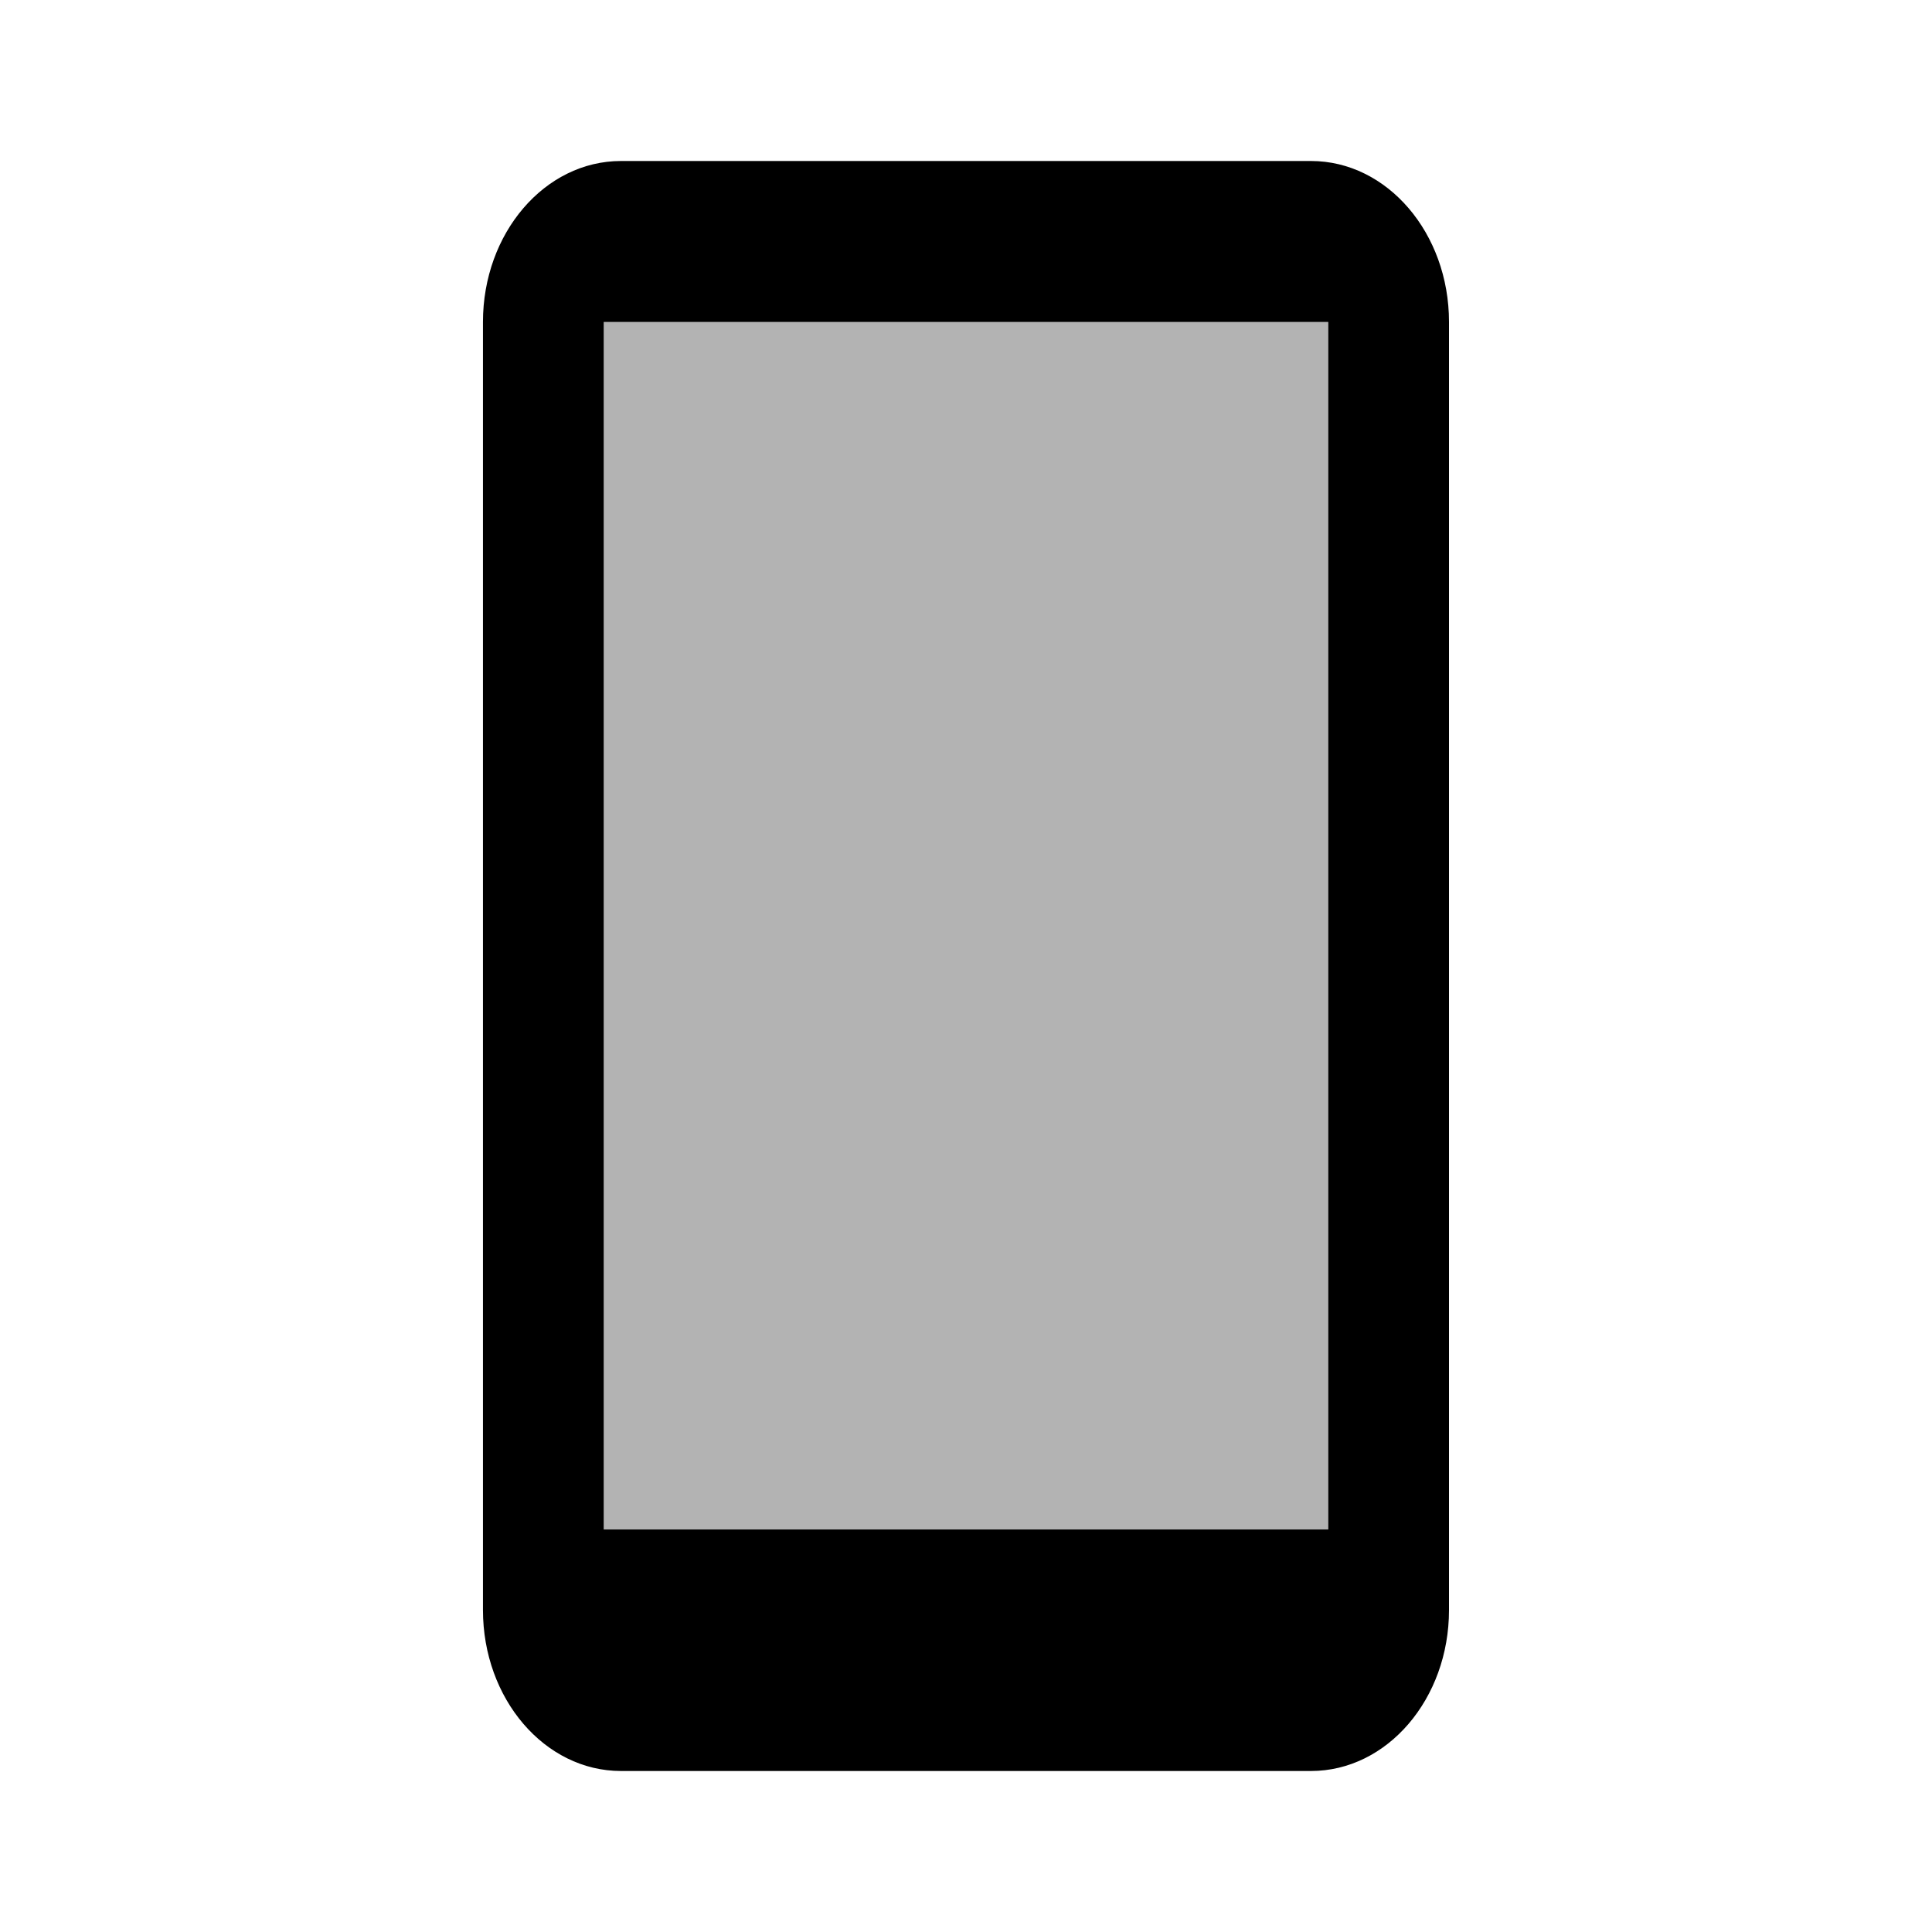 <svg fill="none" height="48" viewBox="0 0 48 48" width="48" xmlns="http://www.w3.org/2000/svg"><g clip-rule="evenodd" fill="#000" fill-rule="evenodd"><path d="m32.571 4h-17.143c-1.894 0-3.429 1.791-3.429 4v32c0 2.209 1.535 4 3.429 4h17.143c1.894 0 3.429-1.791 3.429-4v-32c0-2.209-1.535-4-3.429-4zm-17.571 34v-30h18v30z"/><path d="m15 8v30h18v-30z" opacity=".3"/></g></svg>